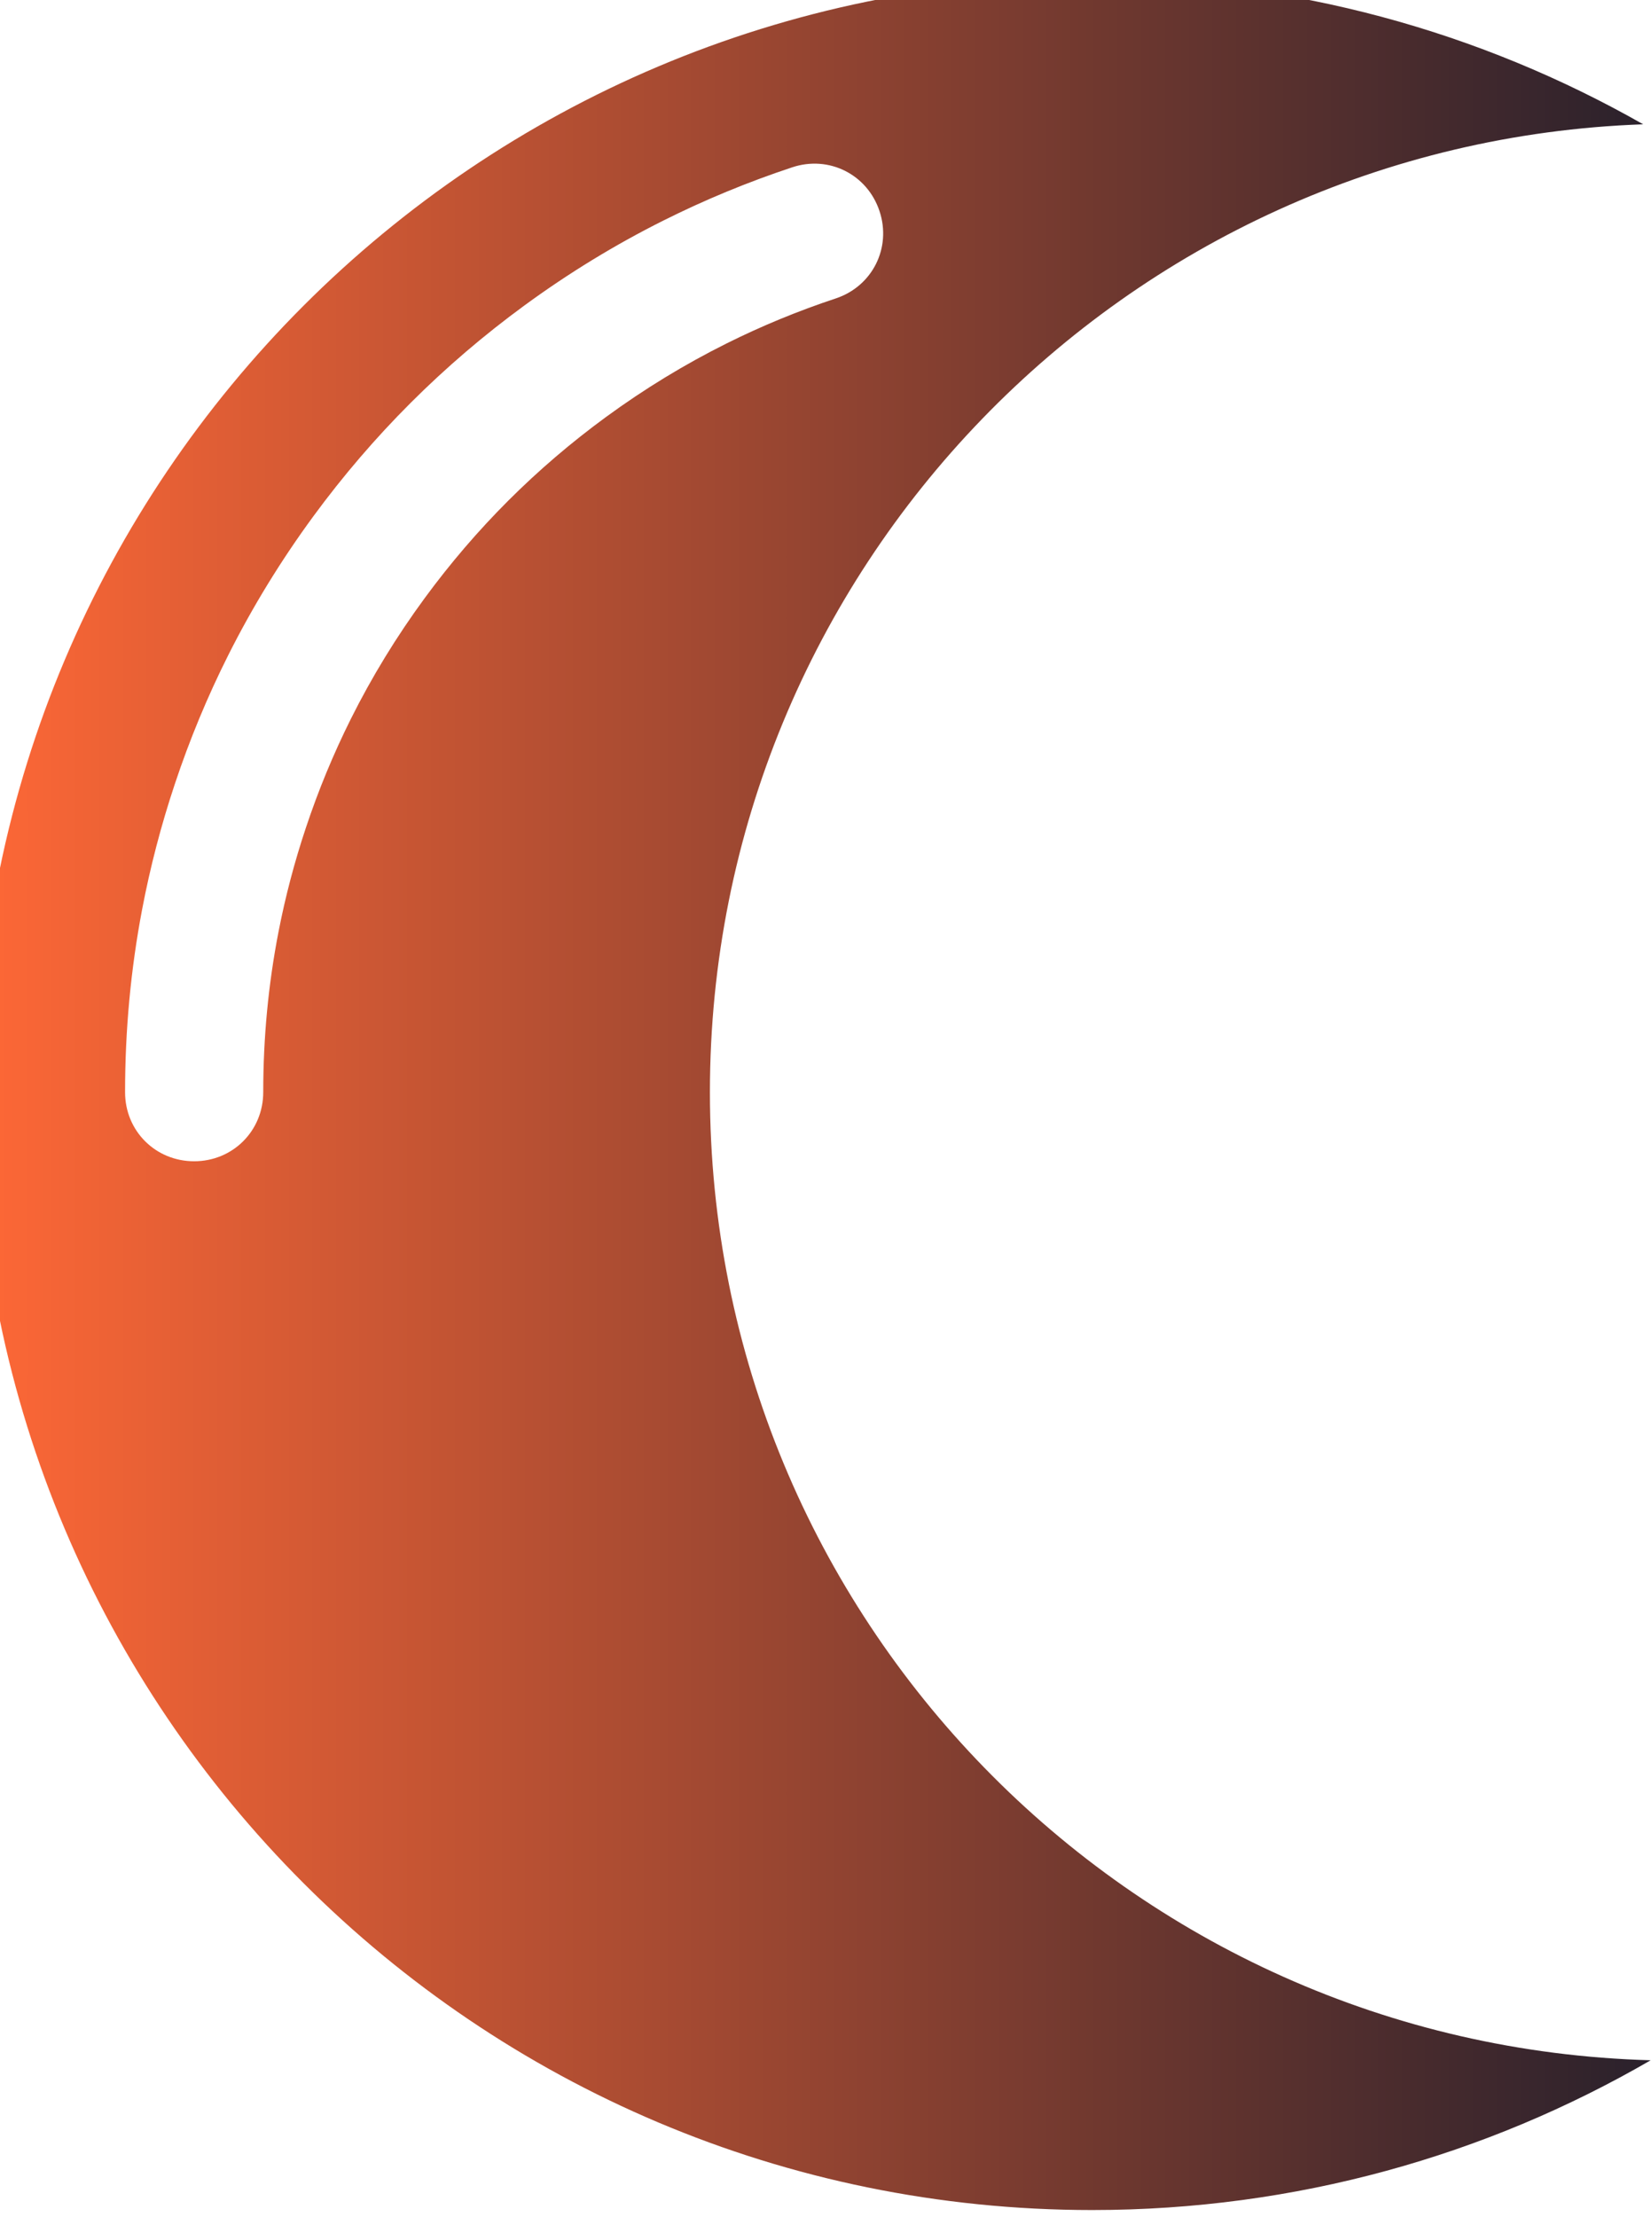 <svg width="41" height="55" viewBox="0 0 41 55" fill="none" xmlns="http://www.w3.org/2000/svg" xmlns:xlink="http://www.w3.org/1999/xlink">
	<desc>
			Created with Pixso.
	</desc>
	<defs>
		<linearGradient id="paint_linear_121_1320_0" x1="48.612" y1="27.359" x2="-0.189" y2="27.359" gradientUnits="userSpaceOnUse">
			<stop stop-color="#03142A"/>
			<stop offset="1" stop-color="#FC6736"/>
		</linearGradient>
	</defs>
	<path id="Exclude" d="M27.107 -0.524C11.821 -0.524 -0.571 11.868 -0.571 27.154C-0.571 42.44 11.821 54.833 27.107 54.833C32.157 54.833 36.891 53.48 40.967 51.117C28.011 50.757 17.619 40.141 17.619 27.098C17.619 14.117 27.912 3.541 40.781 3.084C36.747 0.788 32.08 -0.524 27.107 -0.524ZM20.741 7.405Q19.344 7.868 18.039 8.518Q16.473 9.298 15.04 10.346Q13.742 11.296 12.618 12.418Q11.493 13.542 10.541 14.839Q9.49 16.271 8.708 17.836Q8.057 19.14 7.592 20.536Q7.167 21.809 6.913 23.115Q6.533 25.069 6.533 27.098C6.533 28.058 5.778 28.812 4.818 28.812C3.858 28.812 3.104 28.058 3.104 27.098Q3.104 24.791 3.527 22.565Q3.827 20.988 4.339 19.452Q4.889 17.8 5.662 16.261Q6.567 14.459 7.776 12.811Q8.885 11.3 10.195 9.992Q11.504 8.685 13.015 7.579Q14.665 6.372 16.468 5.47Q18.009 4.699 19.662 4.151C20.573 3.848 21.526 4.327 21.828 5.238C22.131 6.149 21.652 7.103 20.741 7.405Z" clip-rule="evenodd" fill="url(#paint_linear_121_1320_0)" fill-opacity="1" fill-rule="evenodd"/>
</svg>
